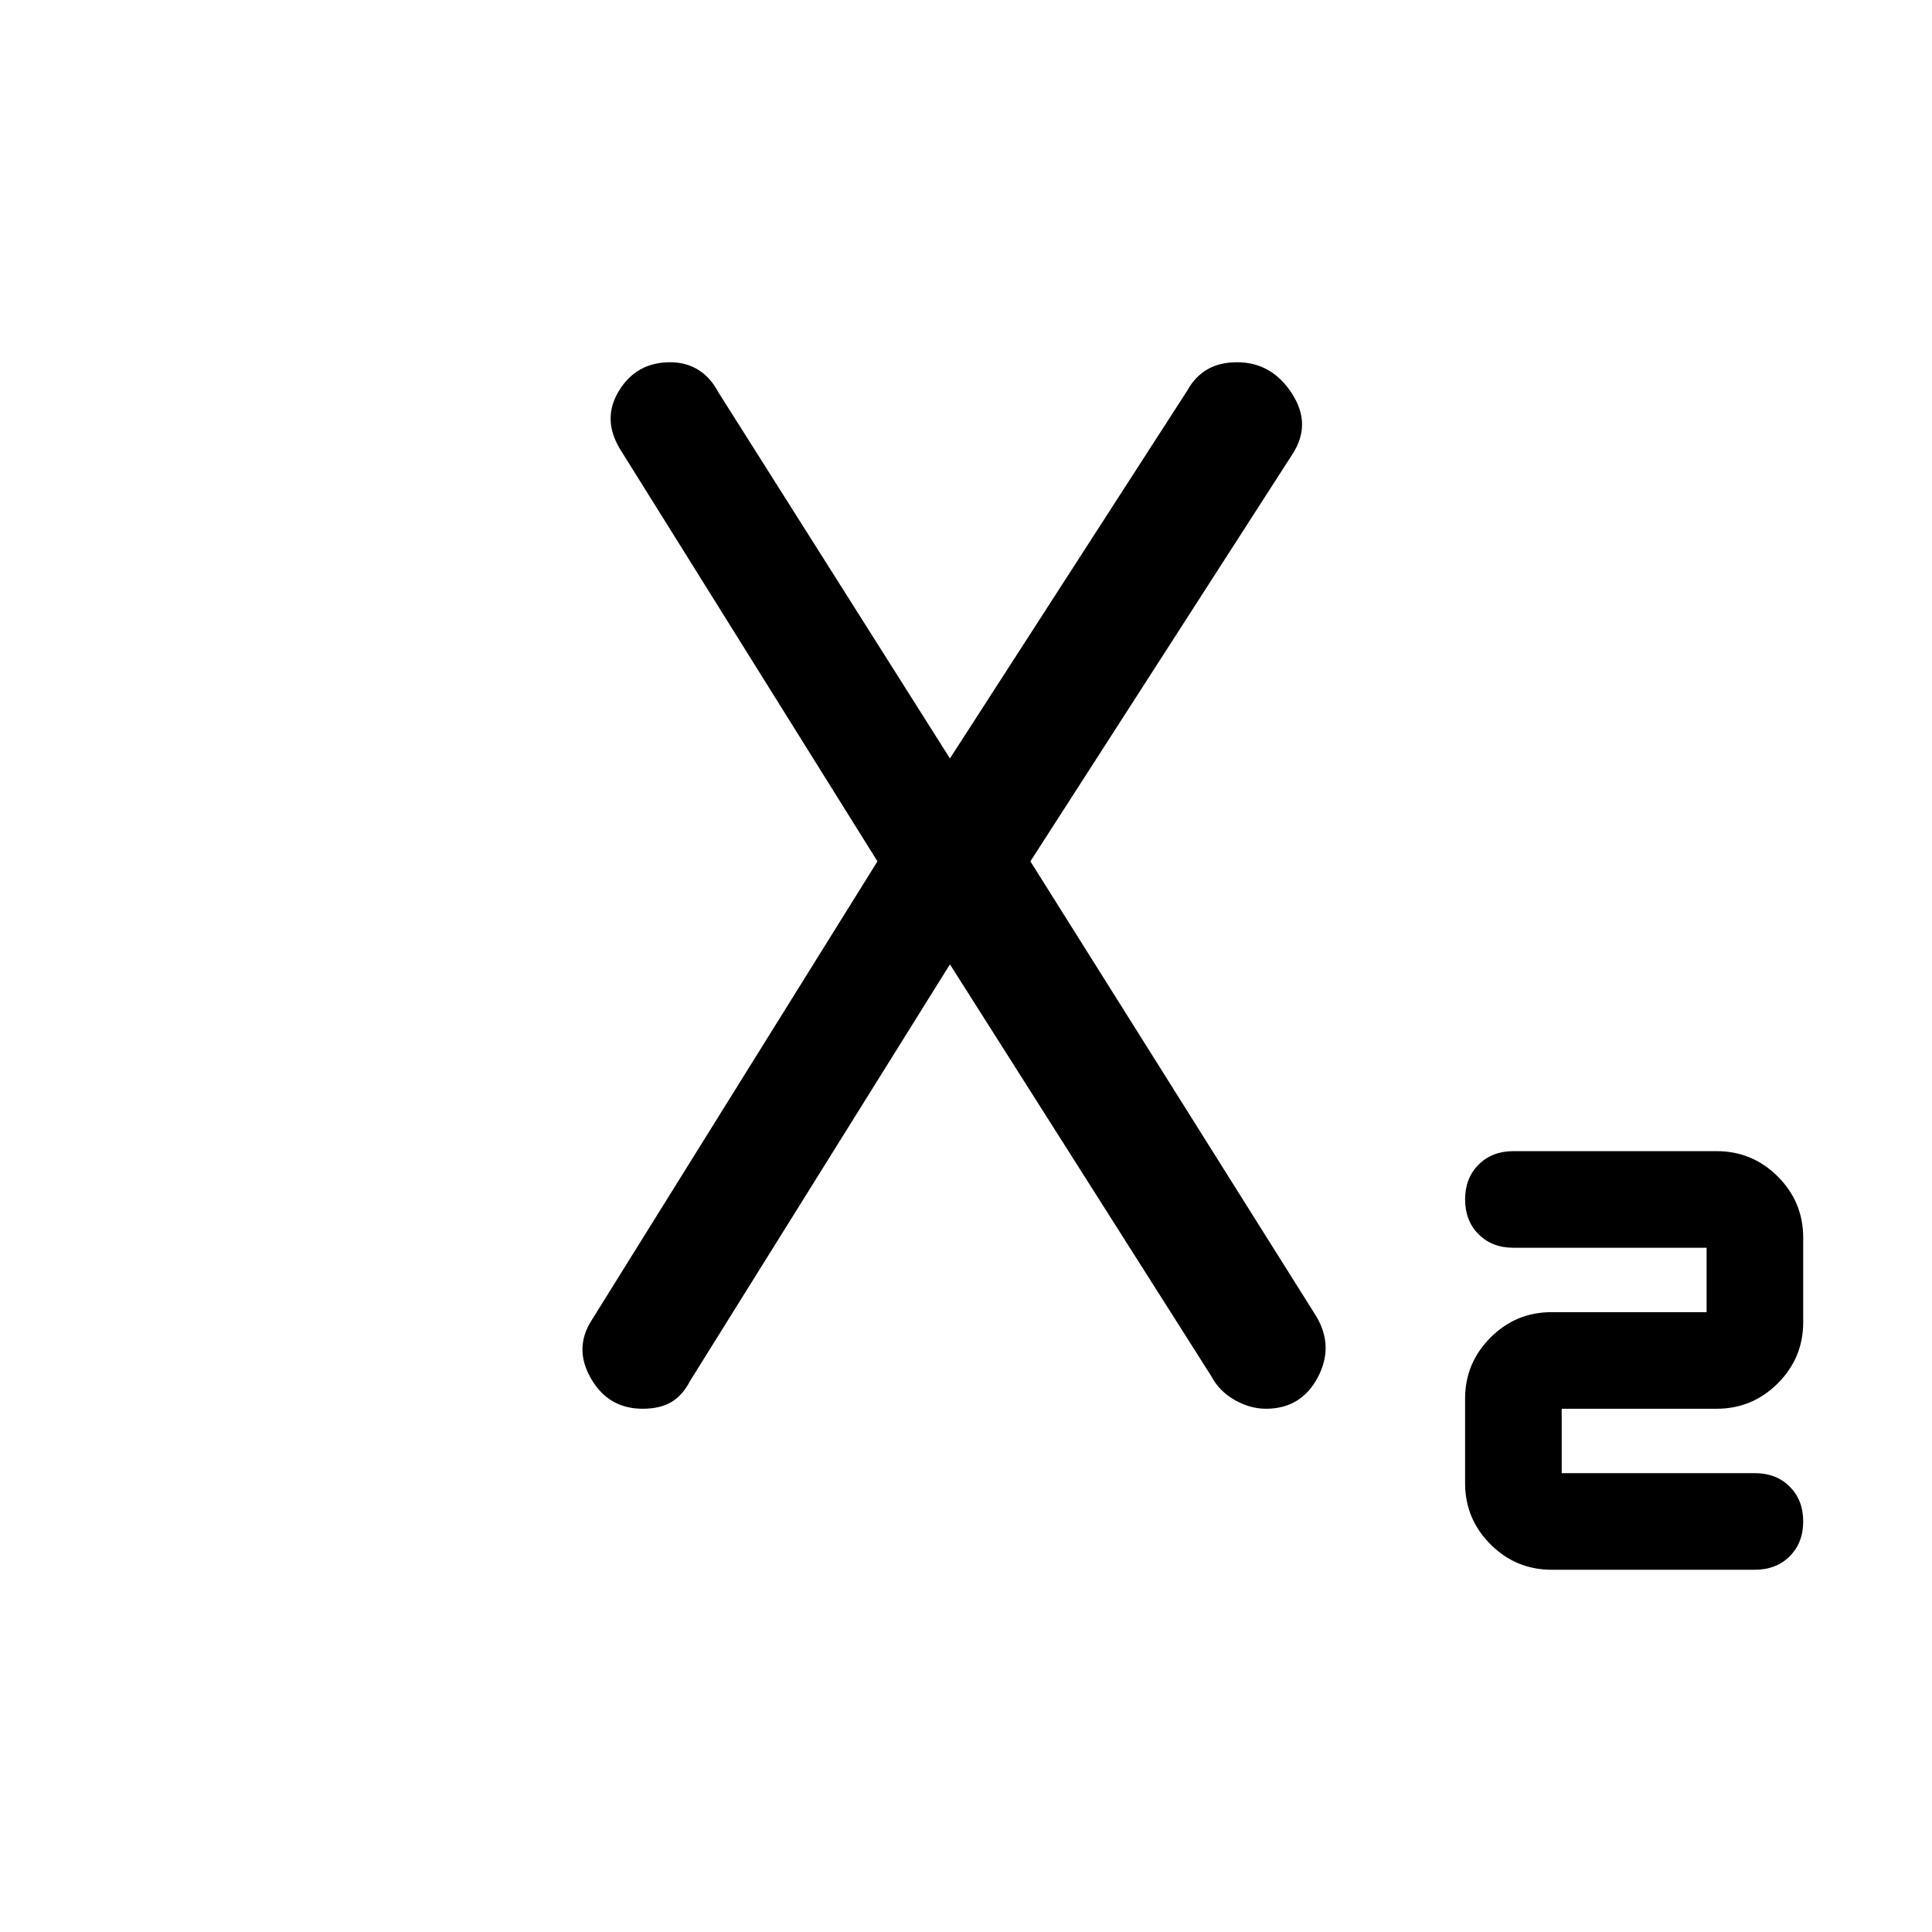 <svg xmlns="http://www.w3.org/2000/svg" height="24" viewBox="0 -960 960 960" width="24"><path d="M771-180q-17.75 0-30.37-12.63Q728-205.25 728-223v-42q0-17.75 12.63-30.38Q753.25-308 771-308h77v-32h-96q-10.6 0-17.3-6.7-6.7-6.7-6.7-17.3 0-10.6 6.7-17.3 6.7-6.7 17.3-6.7h101q17.75 0 30.38 12.62Q896-362.75 896-345v42q0 17.75-12.62 30.37Q870.75-260 853-260h-77v32h96q10.6 0 17.3 6.7 6.7 6.7 6.7 17.3 0 10.6-6.7 17.3-6.7 6.7-17.3 6.7H771Zm-451.67-80q-17 0-25.66-15-8.67-15 .33-29l142-228-128-205q-9-15-.33-29 8.66-14 25.33-14 8 0 14.08 3.83 6.07 3.84 9.92 11.17l117 185h-4l120-186q3.78-6.86 9.89-10.43Q606-780 614.73-780q17.14 0 27.21 15.5Q652-749 642-734L512-532l142 226q9 15 .75 30.5T629-260q-7.79 0-15.45-4.33-7.66-4.34-11.55-11.67L470-484h4L343-274q-3.78 7.33-9.39 10.67Q328-260 319.33-260Z"/></svg>